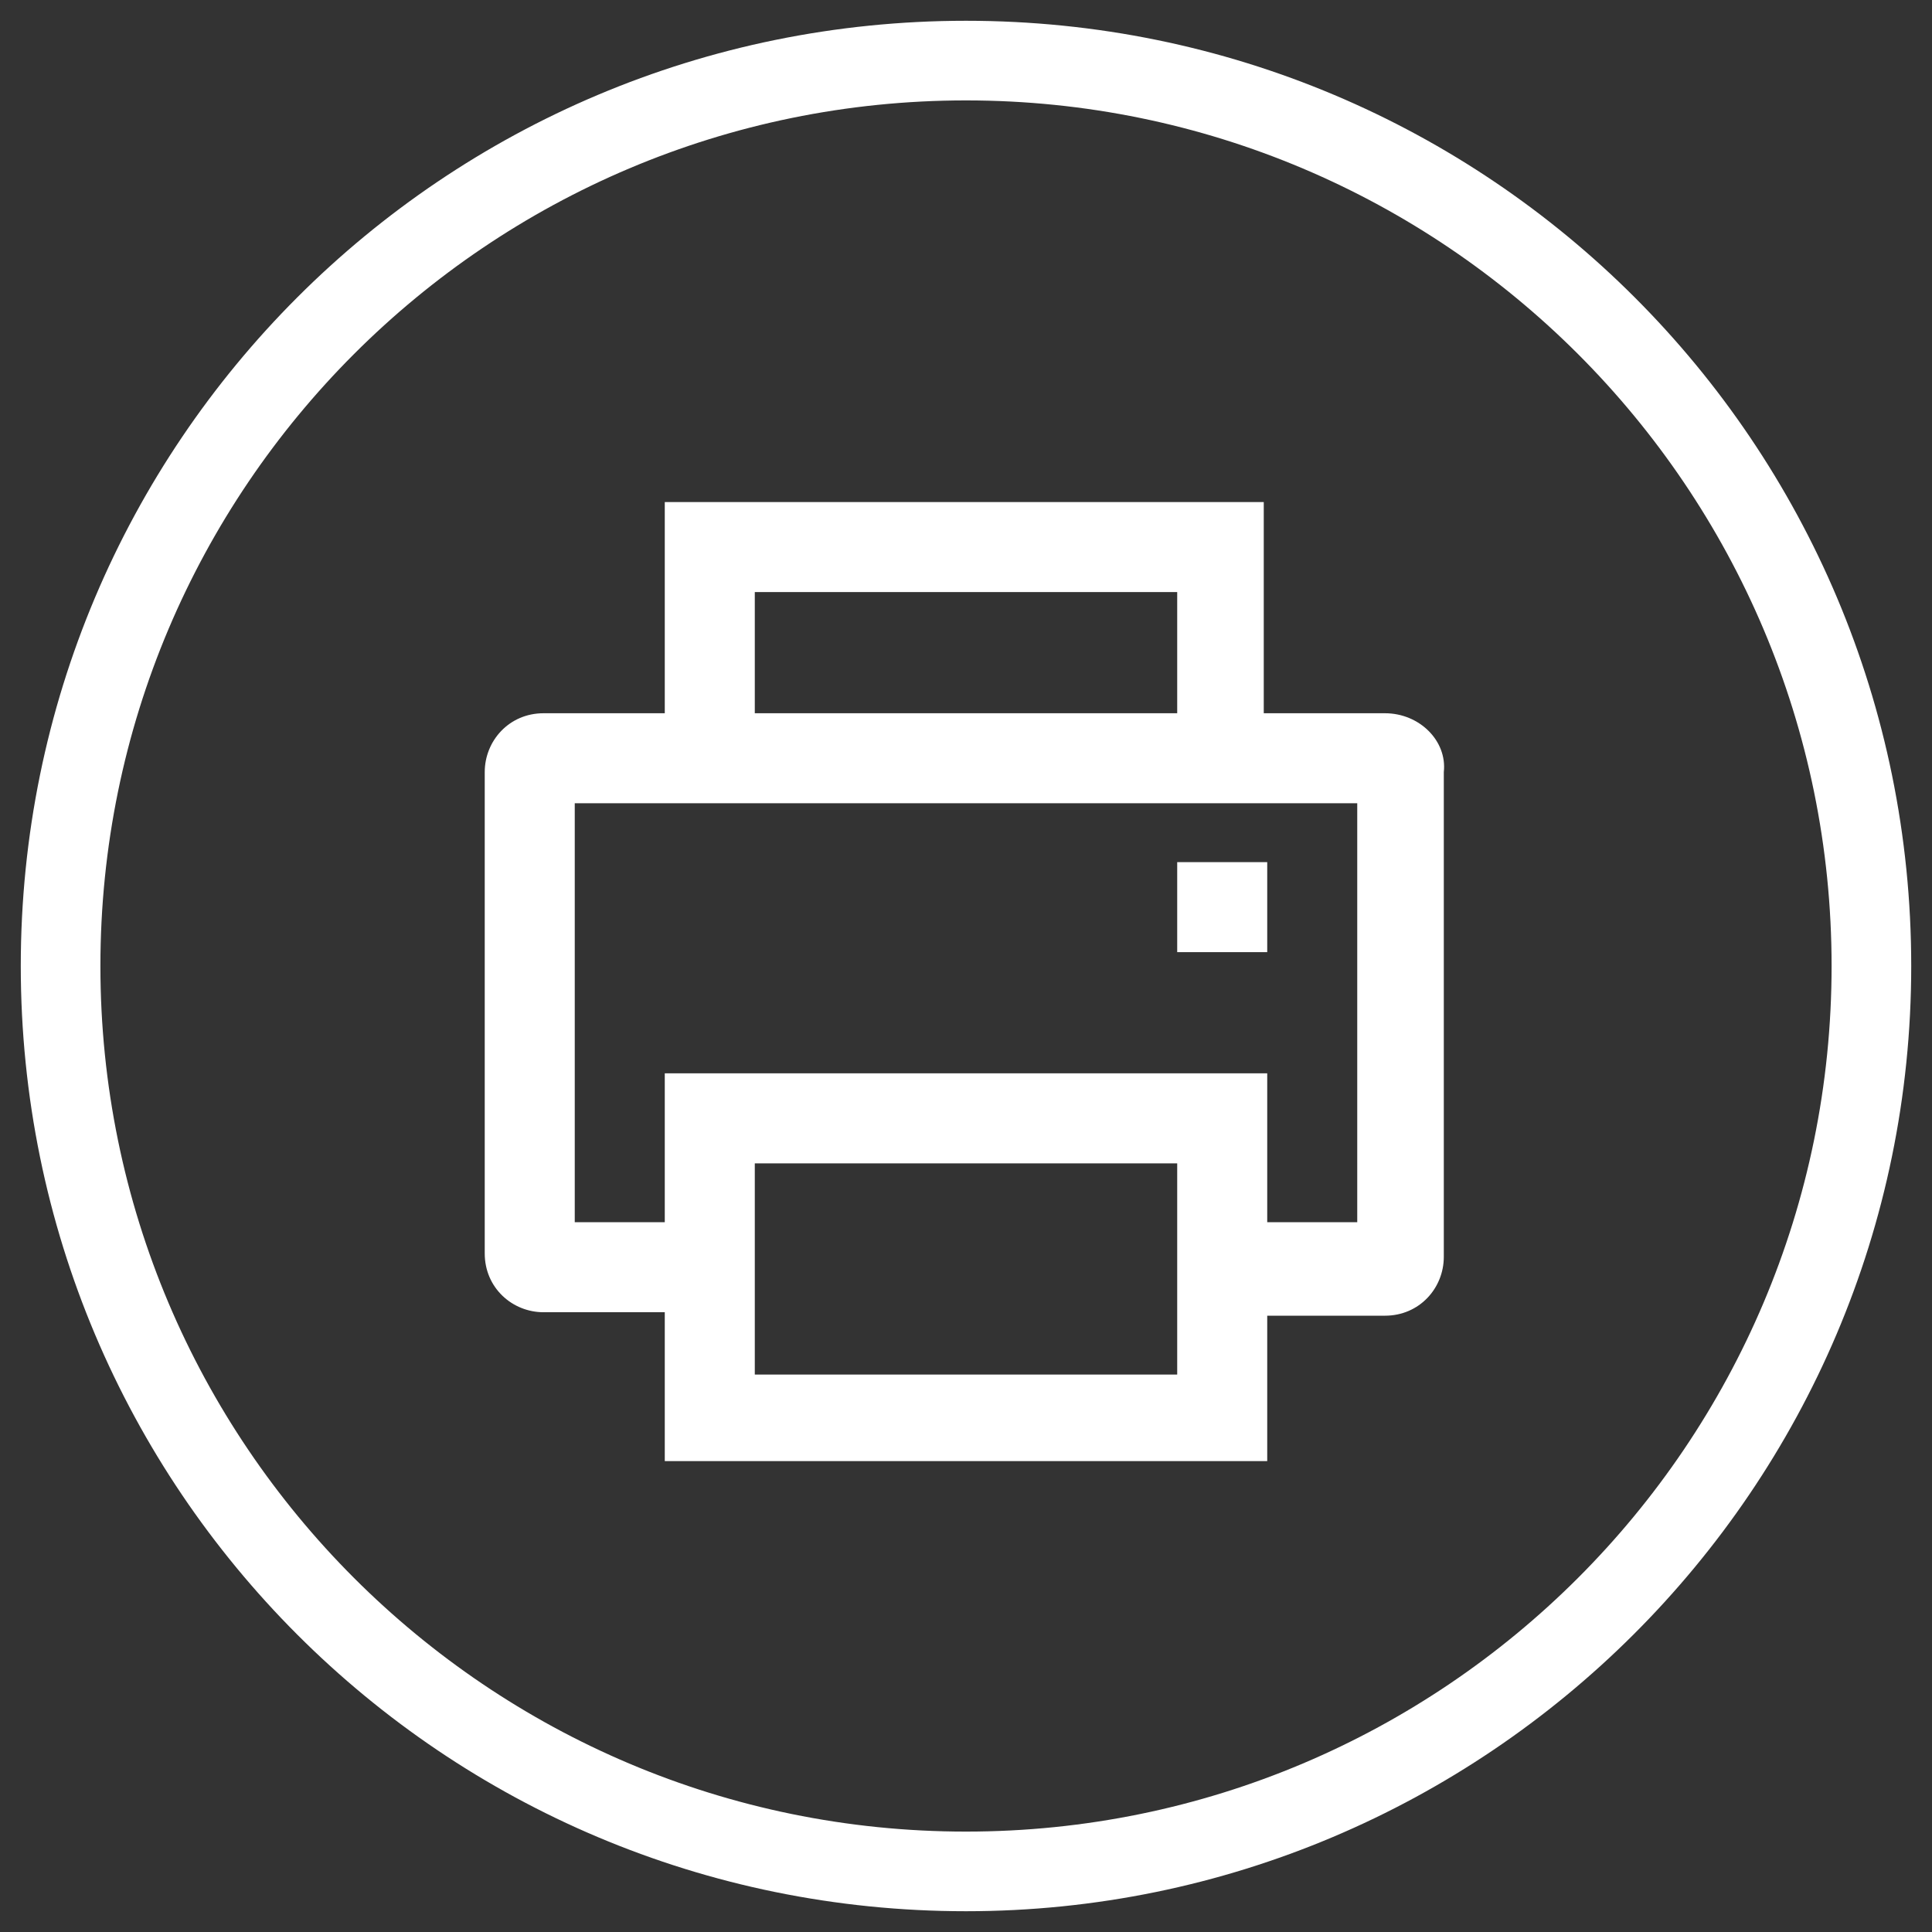 <?xml version="1.0" encoding="utf-8"?>
<!-- Generator: Adobe Illustrator 21.1.0, SVG Export Plug-In . SVG Version: 6.00 Build 0)  -->
<svg version="1.1" id="Camada_1" xmlns="http://www.w3.org/2000/svg" xmlns:xlink="http://www.w3.org/1999/xlink" x="0px" y="0px"
	 viewBox="0 0 55.8 55.8" style="enable-background:new 0 0 55.8 55.8;" xml:space="preserve">
<rect x="0" y="0" width="55.8" height="55.8" fill="#333333" stroke="none"/>
<style type="text/css">
	.st0{fill:#FFFFFF;}
</style>
<g>
	<g>
		<path class="st0" d="M40,20.6h-3.5v-6.1H19.2v6.1h-3.5c-1,0-1.7,0.8-1.7,1.7v13.9c0,1,0.8,1.7,1.7,1.7h3.5v4.3h17.4V38H40
			c1,0,1.7-0.8,1.7-1.7V22.3C41.8,21.4,41,20.6,40,20.6L40,20.6z M21.8,17.1H34v3.5H21.8V17.1z M34,39.7H21.8v-6.1H34V39.7z
			 M39.2,35.3h-2.6V31H19.2v4.3h-2.6V23.2h22.6V35.3z M36.6,24.9H34v2.6h2.6V24.9z M36.6,24.9"/>
	</g>
	<path class="st0" d="M27.9,55.2c-15.1,0-27.3-12.2-27.3-27.3S12.8,0.6,27.9,0.6c15.1,0,27.3,12.2,27.3,27.3S42.9,55.2,27.9,55.2z
		 M27.9,2.9c-13.8,0-25,11.2-25,25c0,13.8,11.2,25,25,25s25-11.2,25-25C52.9,14.1,41.7,2.9,27.9,2.9z"/>
</g>
</svg>
